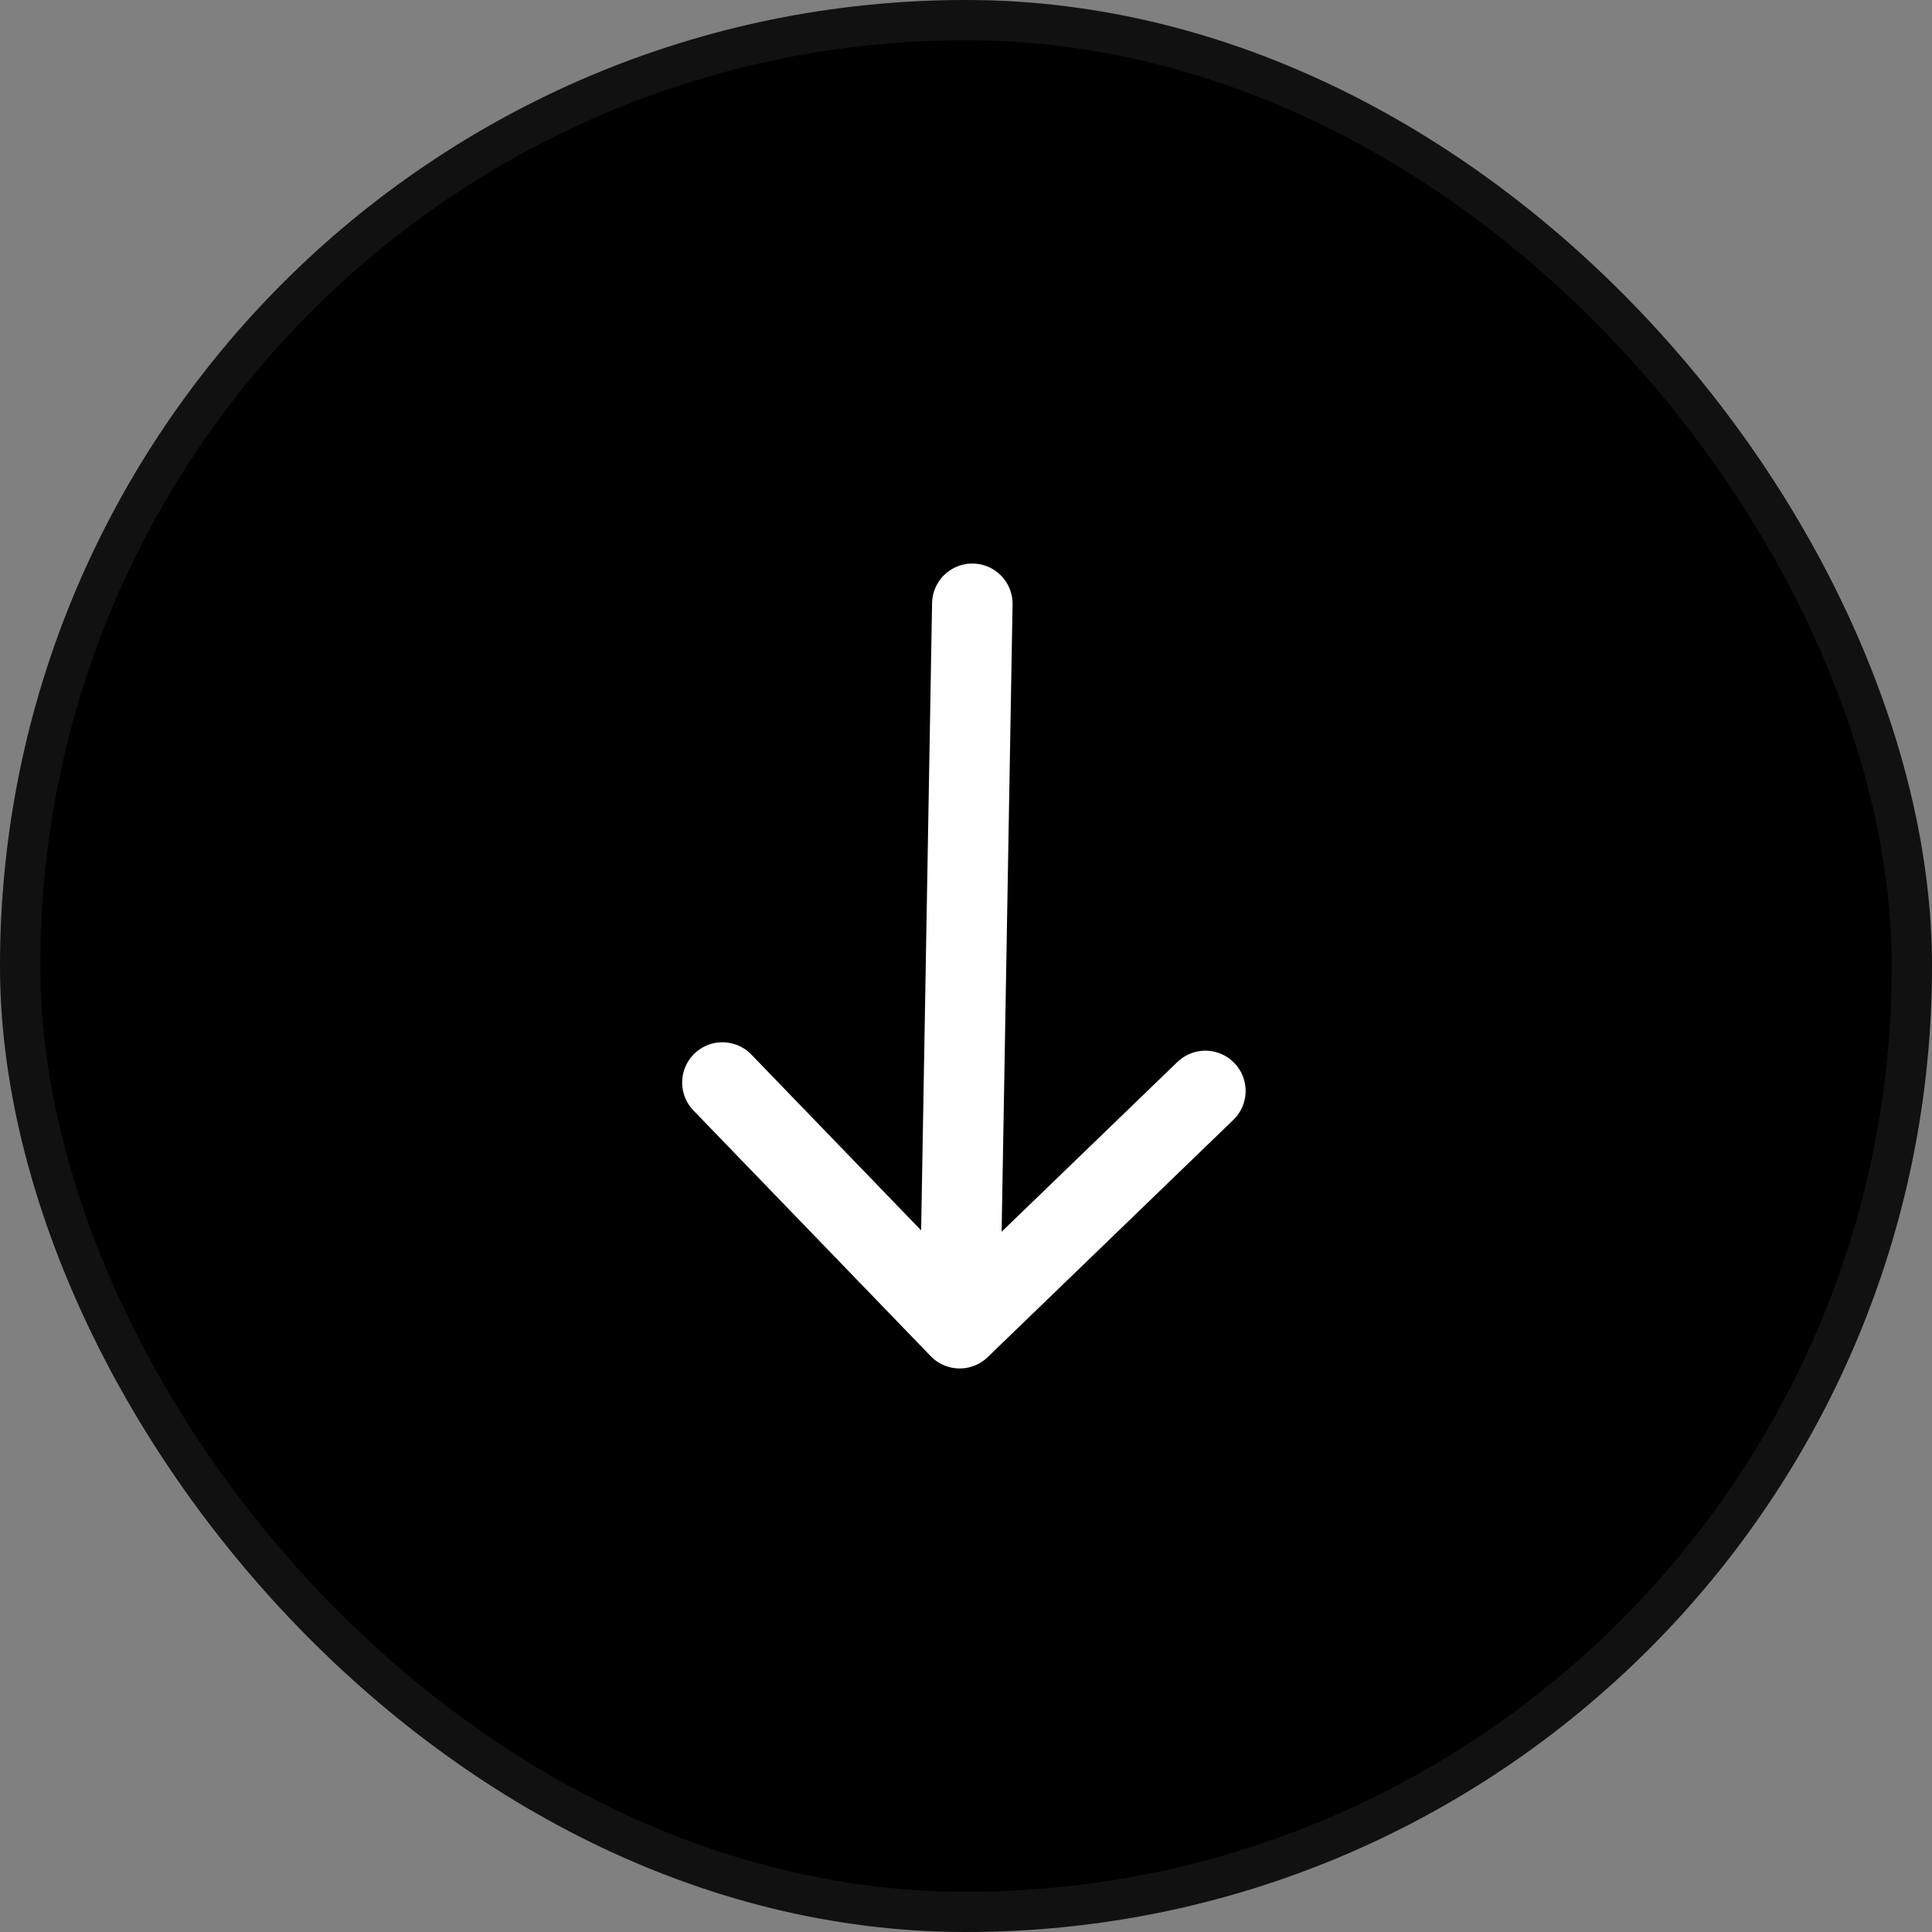 <svg width="48" height="48" viewBox="0 0 48 48" fill="none" xmlns="http://www.w3.org/2000/svg">
<rect x="0" y="0" width="48" height="48" fill="#808080" stroke="none"/>
<rect x="48" y="48" width="48" height="48" rx="24" transform="rotate(-180 48 48)" fill="black"/>
<rect x="47.5" y="47.5" width="47" height="47" rx="23.5" transform="rotate(-180 47.5 47.5)" stroke="white" stroke-opacity="0.07"/>
<path d="M23.843 32.999L24.157 15.001M23.843 32.999L29.947 27.104M23.843 32.999L17.948 26.895" stroke="white" stroke-width="2" stroke-linecap="round" stroke-linejoin="round"/>
</svg>
